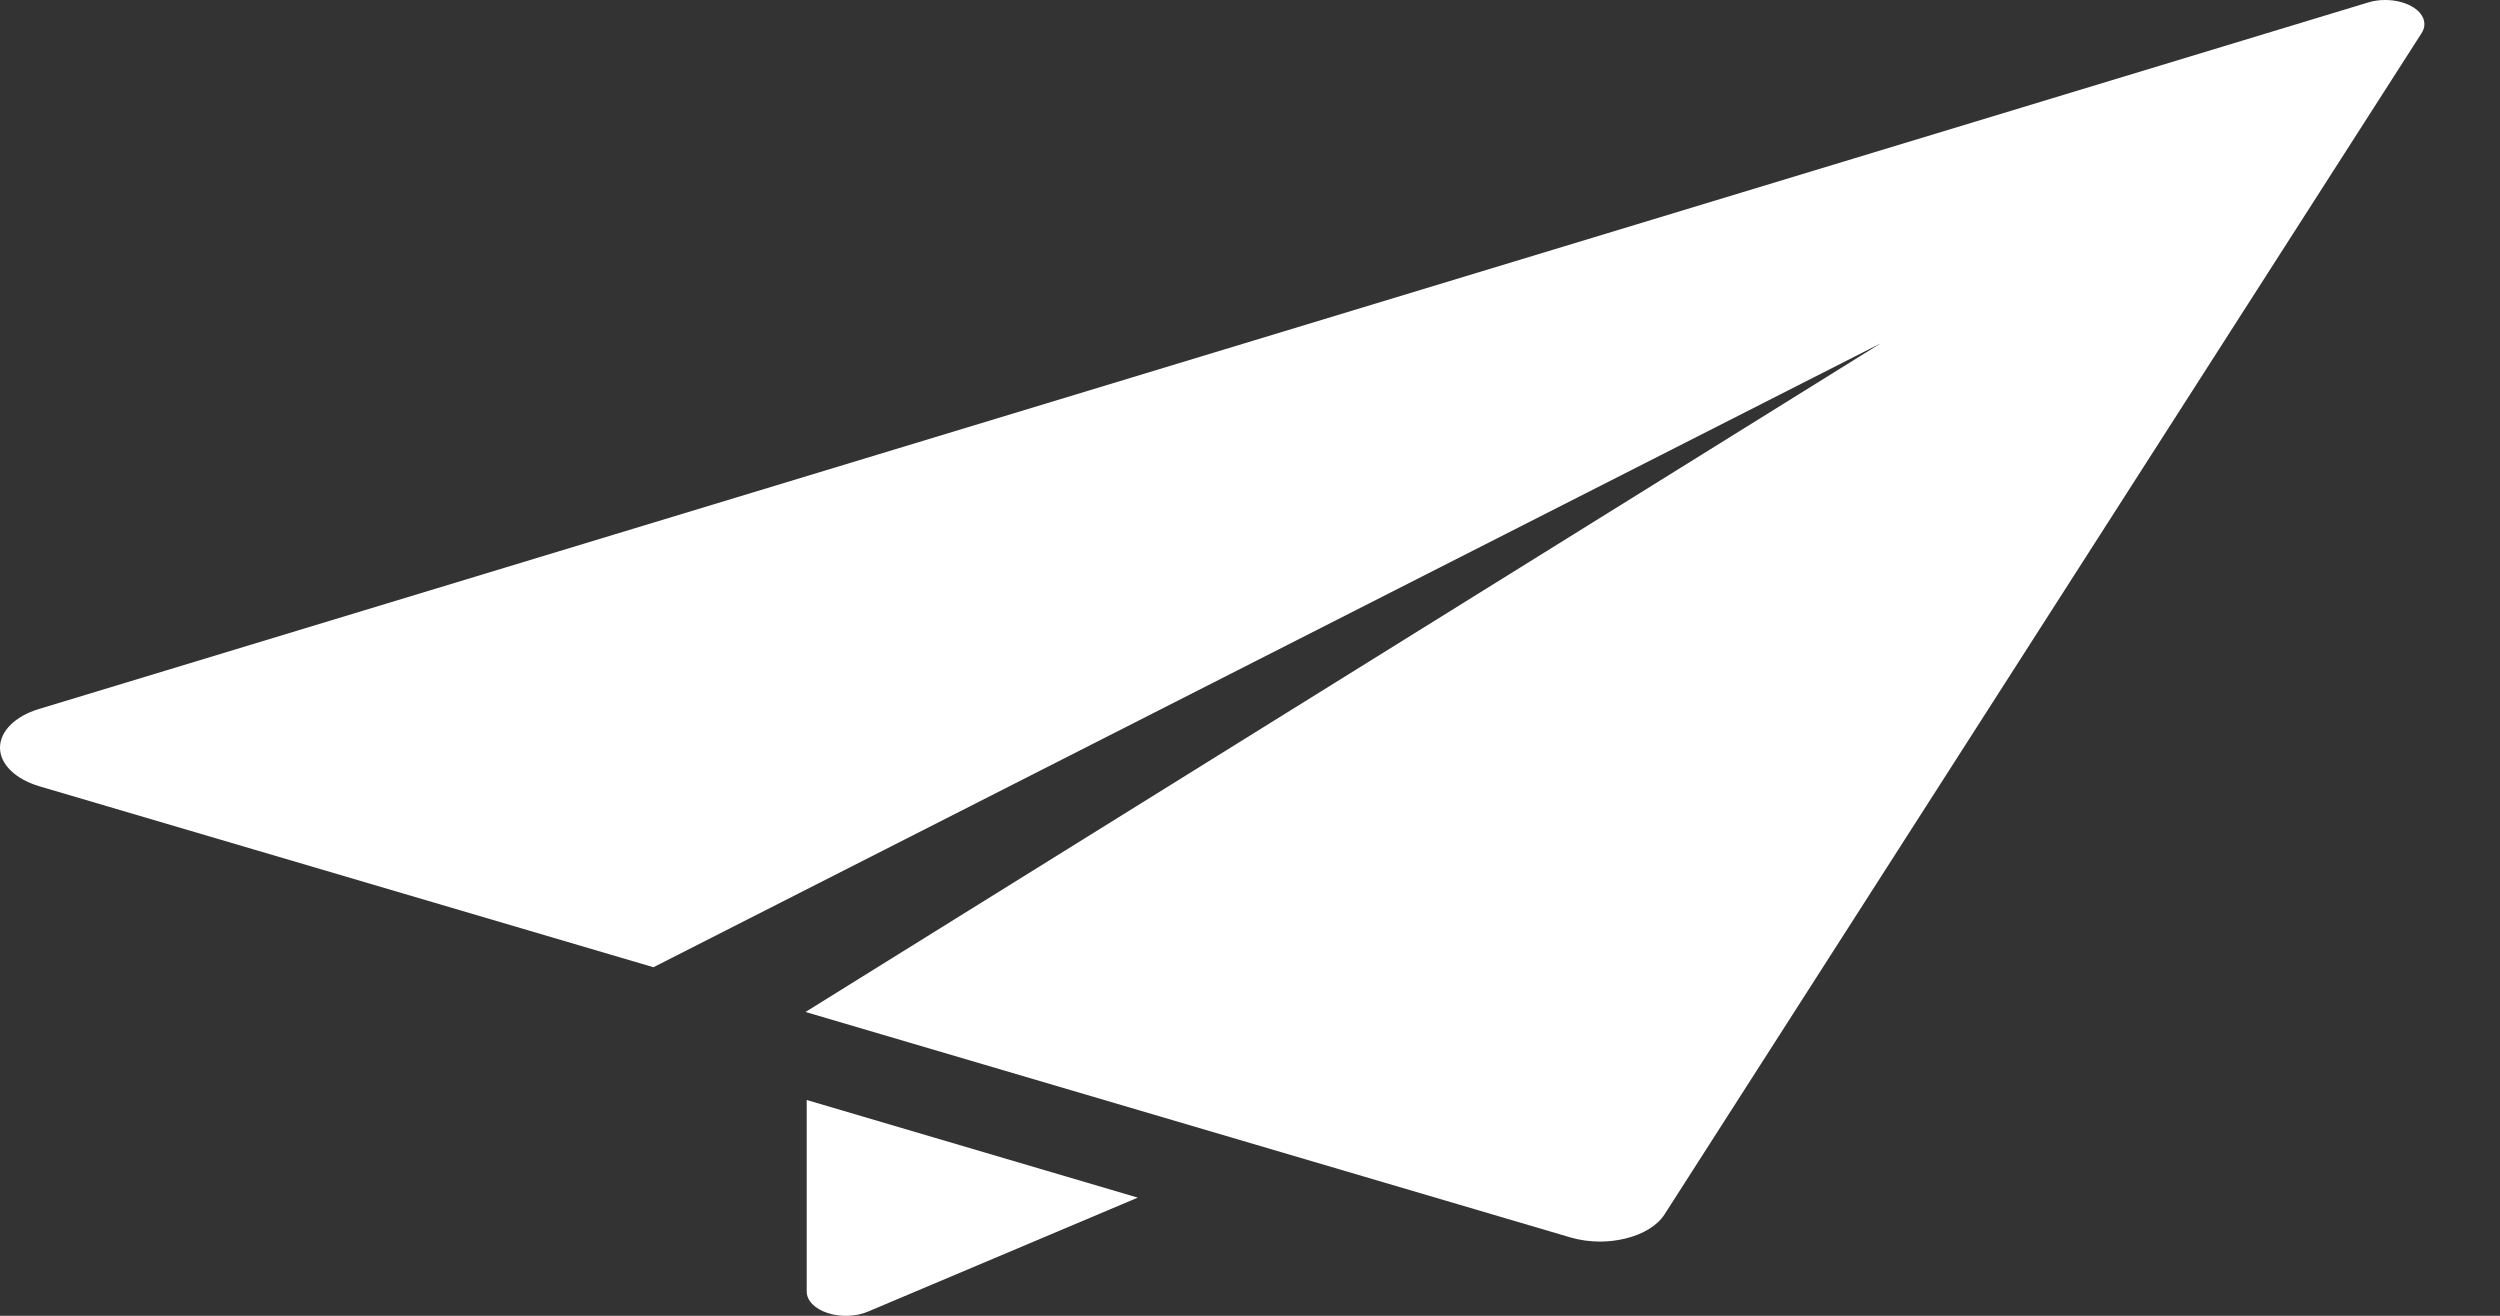 <svg width="19" height="10" viewBox="0 0 19 10" fill="none" xmlns="http://www.w3.org/2000/svg">
<rect x="0" y="0" width="19" height="10" fill="#333333" stroke="none"/>
<path d="M6.131 9.816C6.131 9.884 6.192 9.947 6.29 9.979C6.387 10.011 6.506 10.007 6.597 9.968L8.647 9.102L6.131 8.36V9.816H6.131Z" fill="white"/>
<path d="M18.33 0.049C18.274 0.017 18.201 0 18.127 0C18.083 0 18.039 0.006 17.997 0.019L0.294 5.389C0.113 5.444 -0.001 5.559 9.78614e-06 5.684C0.001 5.809 0.118 5.922 0.3 5.976L4.966 7.351L14.294 2.609L6.122 7.691L11.934 9.404C12.005 9.425 12.083 9.436 12.16 9.436C12.226 9.436 12.291 9.428 12.353 9.413C12.489 9.38 12.596 9.314 12.65 9.23L18.404 0.252C18.45 0.181 18.42 0.1 18.33 0.049Z" fill="white"/>
</svg>
